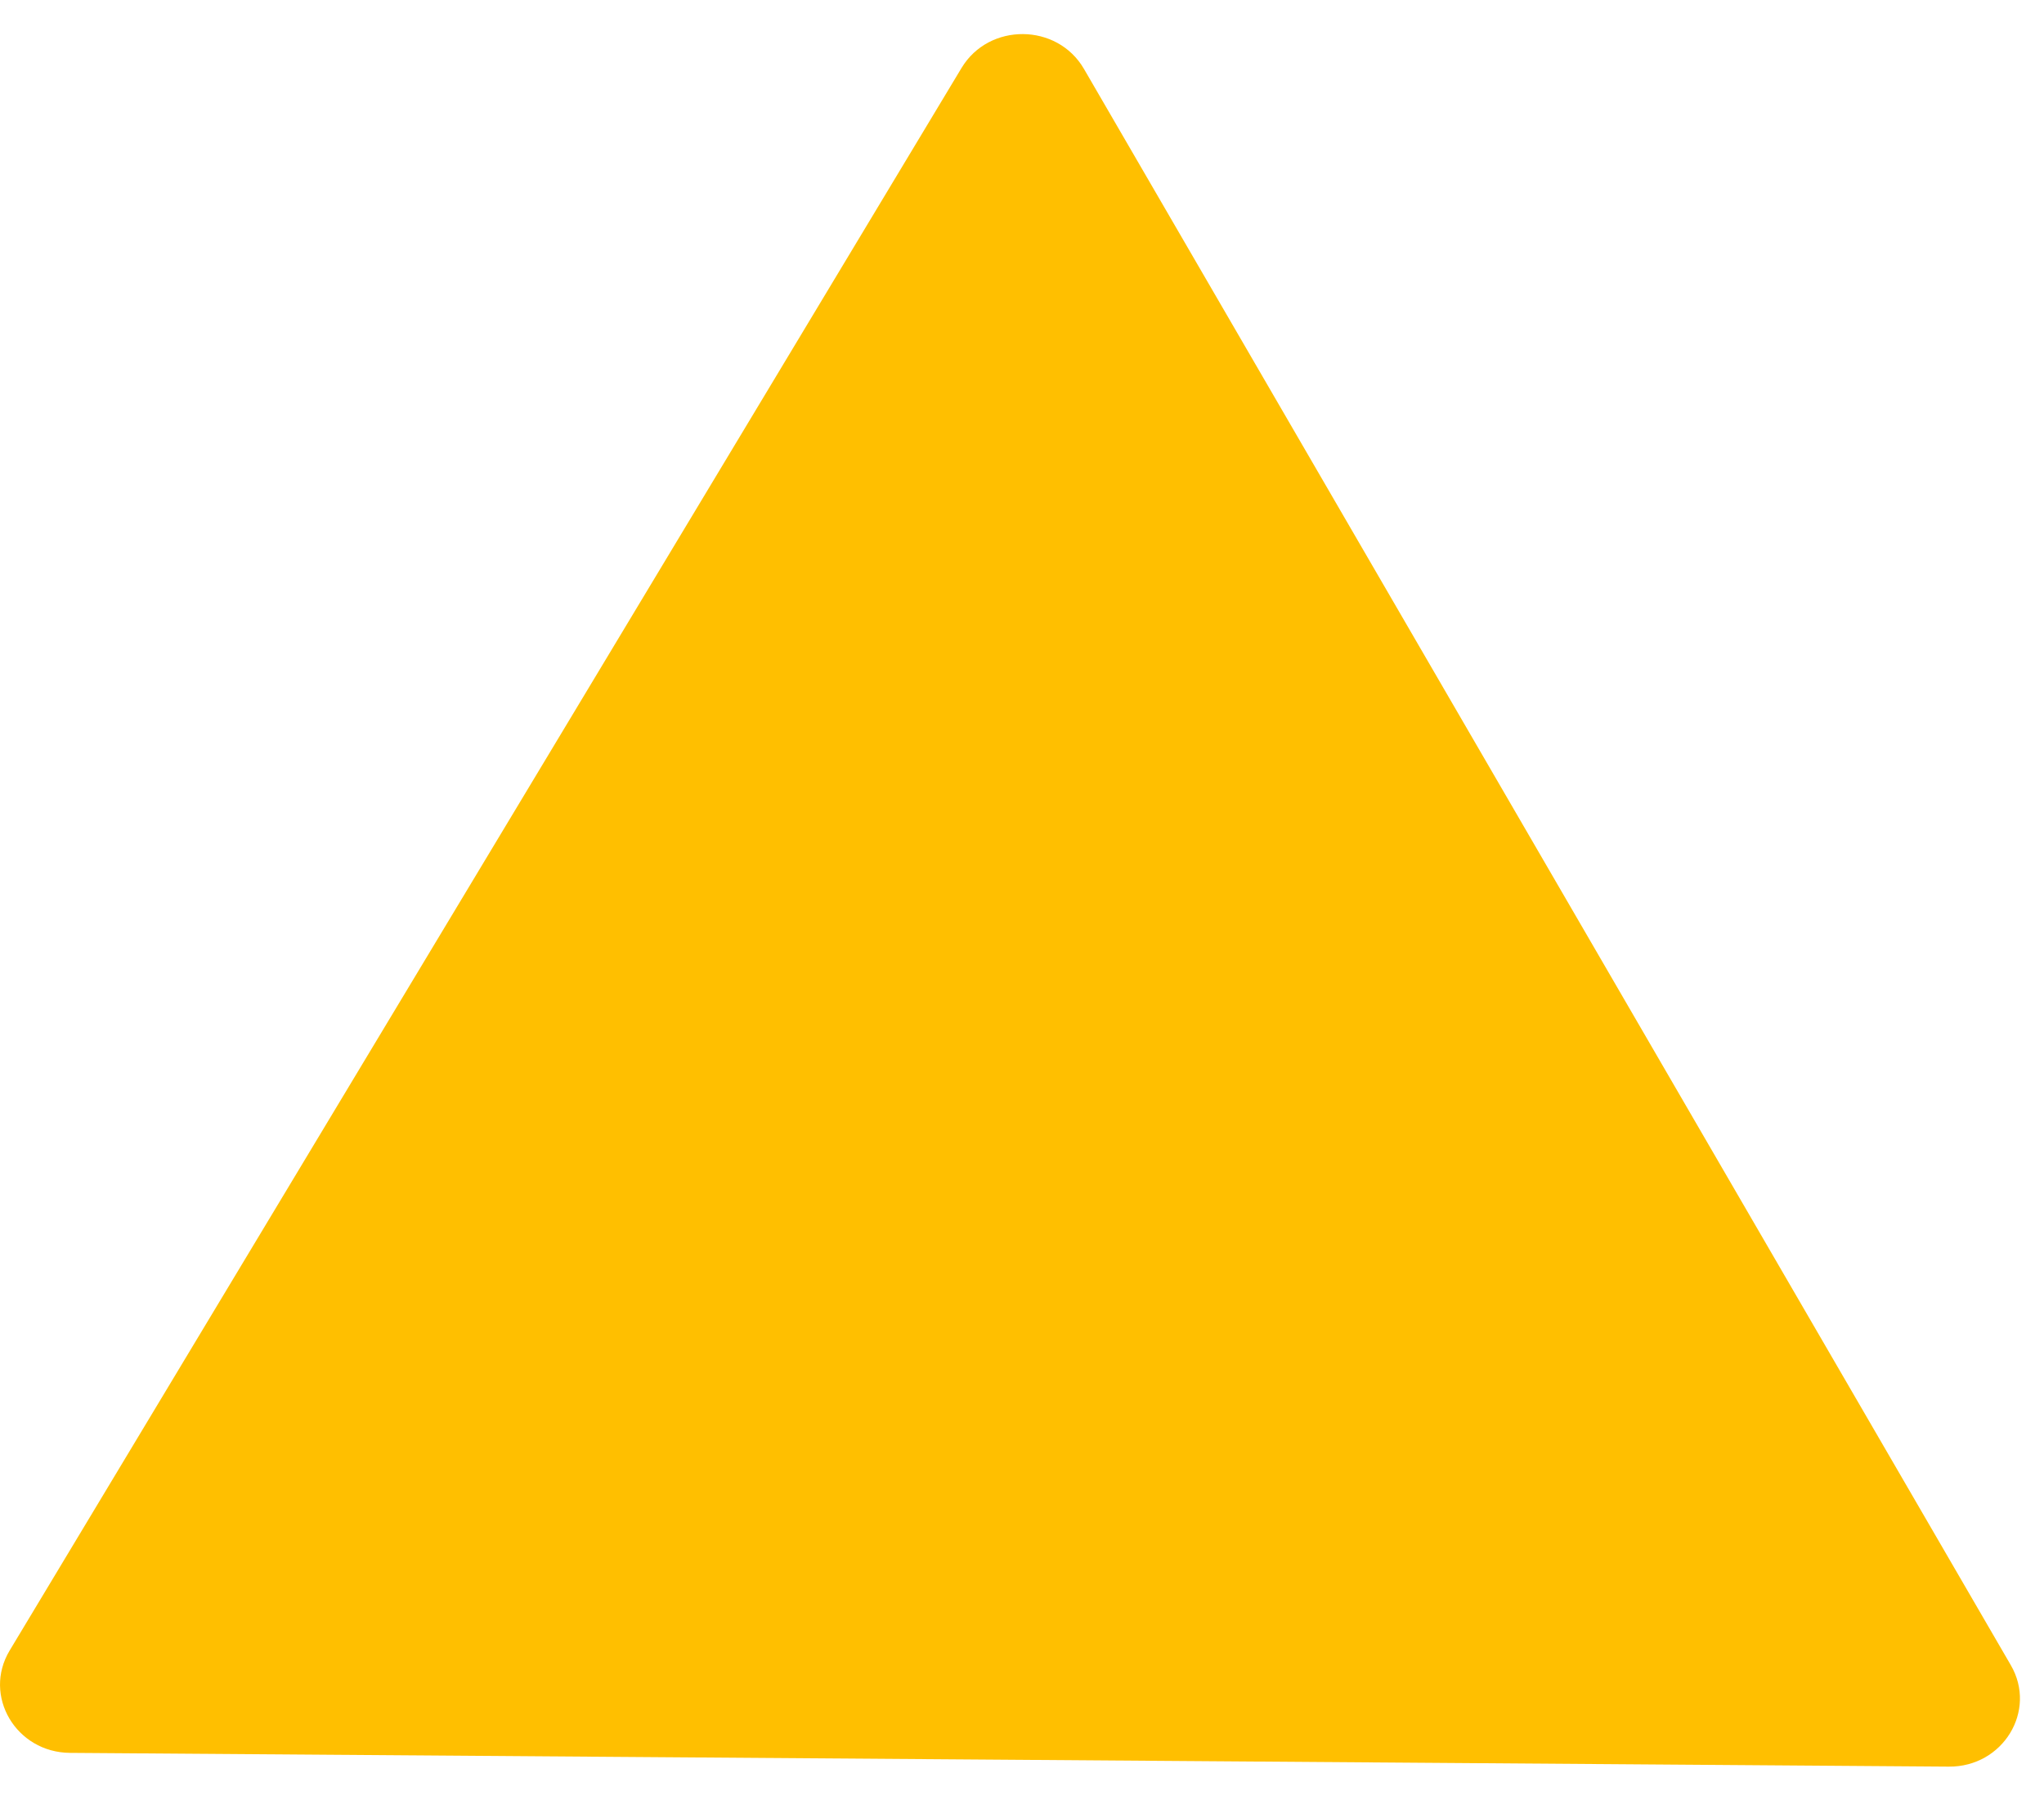 <?xml version="1.0" encoding="UTF-8"?>
<svg width="26px" height="23px" viewBox="0 0 26 23" version="1.1" xmlns="http://www.w3.org/2000/svg" xmlns:xlink="http://www.w3.org/1999/xlink">
    <!-- Generator: Sketch 44.1 (41455) - http://www.bohemiancoding.com/sketch -->
    <title>删除</title>
    <desc>Created with Sketch.</desc>
    <defs>
        <polygon id="path-1" points="-1.35525272e-20 22.097 -1.35525272e-20 0.065 25.694 0.065 25.694 22.097 -1.35525272e-20 22.097 -6.44204807e-05 0.065 25.694 0.065 25.694 22.097"></polygon>
    </defs>
    <g id="Page-1" stroke="none" stroke-width="1" fill="none" fill-rule="evenodd">
        <g id="云数据中心-企业绑定-二次确认" transform="translate(-629, -352)">
            <g id="Group-2" transform="translate(629, 352)">
                <g id="Group">
                    <g id="Page-1-Copy">
                        <g id="删除" transform="translate(0, 0.369)">
                            <mask id="mask-2" fill="white">
                                <use xlink:href="#path-1"></use>
                            </mask>
                            <g id="Clip-2"></g>
                            <path d="M13.788,0.507 C13.448,-0.078 12.58,-0.084 12.231,0.495 L0.123,20.62 C-0.223,21.195 0.203,21.917 0.891,21.922 L24.79,22.097 C25.478,22.102 25.915,21.387 25.578,20.807 L13.788,0.507 Z" id="Fill-1" fill="#FFBF00"></path>
                        </g>
                    </g>
                </g>
            </g>
        </g>
    </g>
</svg>